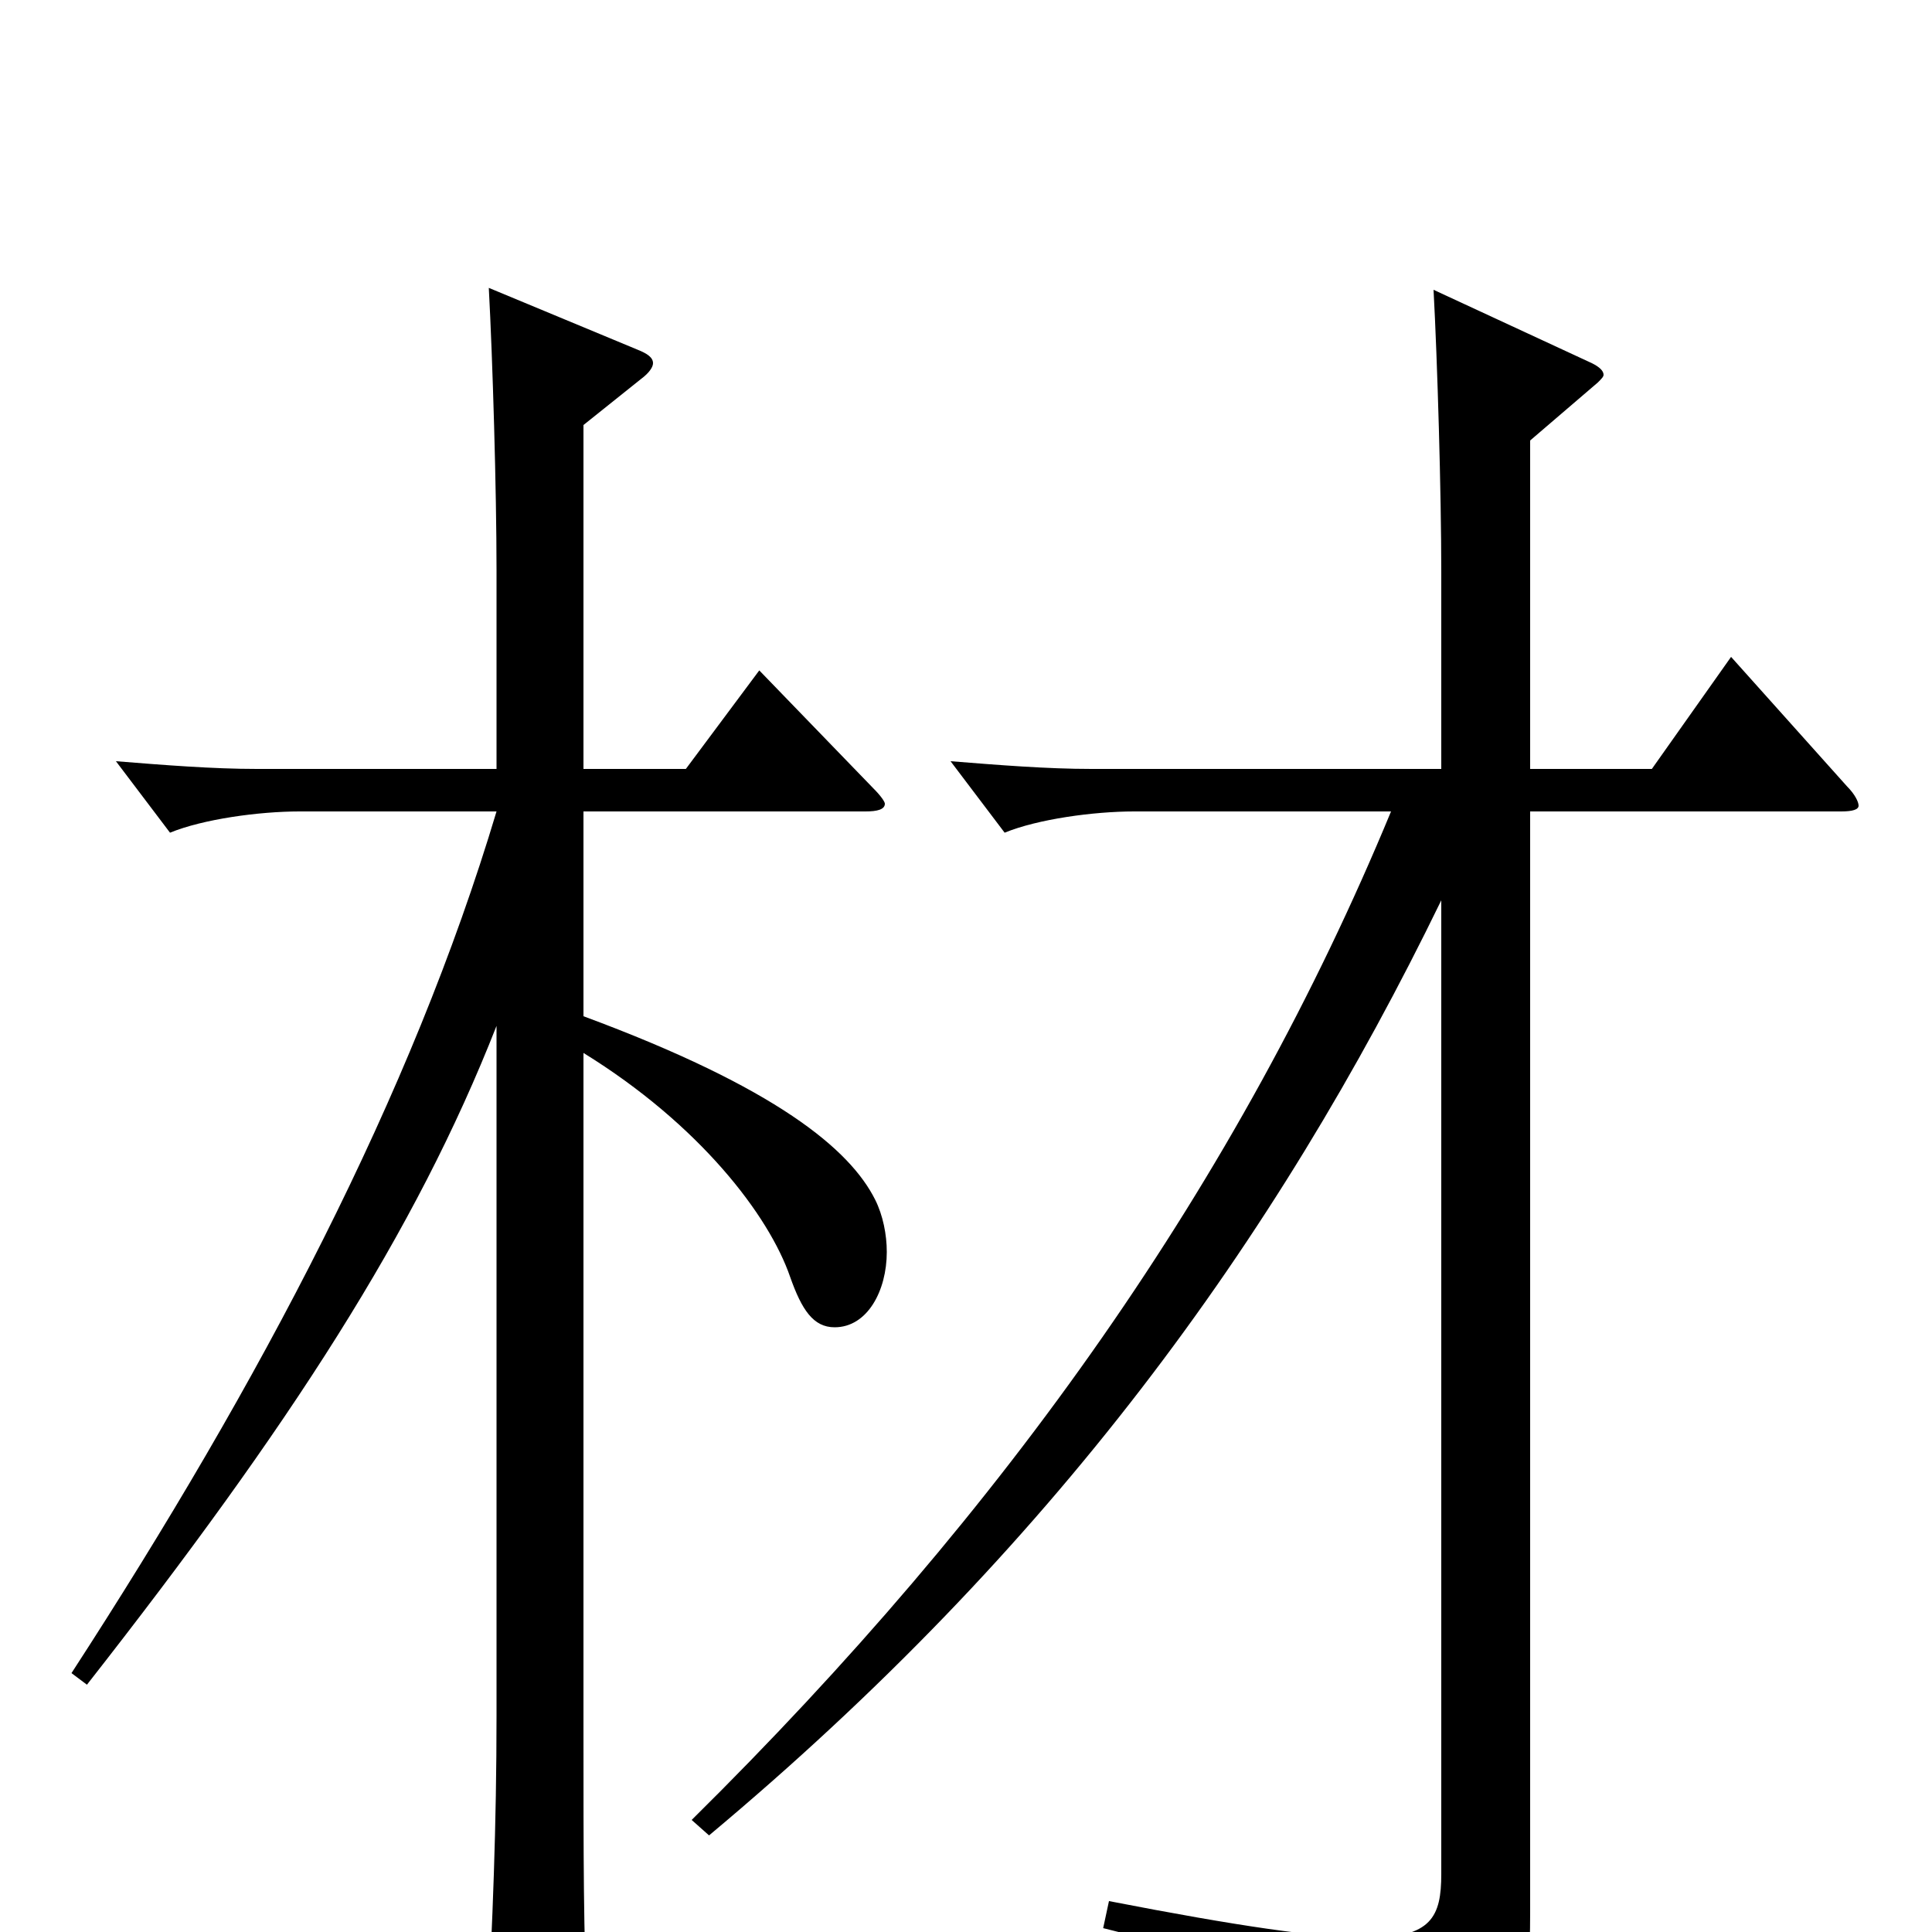 <svg xmlns="http://www.w3.org/2000/svg" viewBox="0 -1000 1000 1000">
	<path fill="#000000" d="M896 -660L855 -602H792V-772L827 -802C829 -804 830 -805 830 -806C830 -808 828 -810 824 -812L742 -850C744 -813 746 -745 746 -704V-602H565C542 -602 517 -604 492 -606L520 -569C537 -576 566 -580 587 -580H720C641 -389 521 -219 358 -58L367 -50C544 -198 660 -357 746 -534V-30C746 -8 741 3 708 3C682 3 641 -3 574 -16L571 -2C664 21 685 38 699 77C701 82 703 85 707 85C709 85 711 84 714 83C789 51 792 34 792 -10V-580H953C959 -580 962 -581 962 -583C962 -585 960 -589 956 -593ZM302 -580H448C454 -580 458 -581 458 -584C458 -585 456 -588 452 -592L393 -653L355 -602H302V-780L332 -804C336 -807 338 -810 338 -812C338 -815 335 -817 330 -819L253 -851C255 -814 257 -746 257 -705V-602H133C110 -602 85 -604 60 -606L88 -569C105 -576 134 -580 155 -580H257C213 -433 135 -285 37 -134L45 -128C150 -262 215 -362 257 -469V-112C257 -55 255 -6 252 52C252 58 251 63 251 67C251 79 253 84 260 84C264 84 271 82 280 78C301 69 304 65 304 52V44C302 -1 302 -34 302 -110V-455C362 -418 398 -371 409 -339C415 -322 421 -313 432 -313C449 -313 459 -332 459 -352C459 -361 457 -371 453 -379C440 -405 402 -437 302 -474Z"/>
</svg>